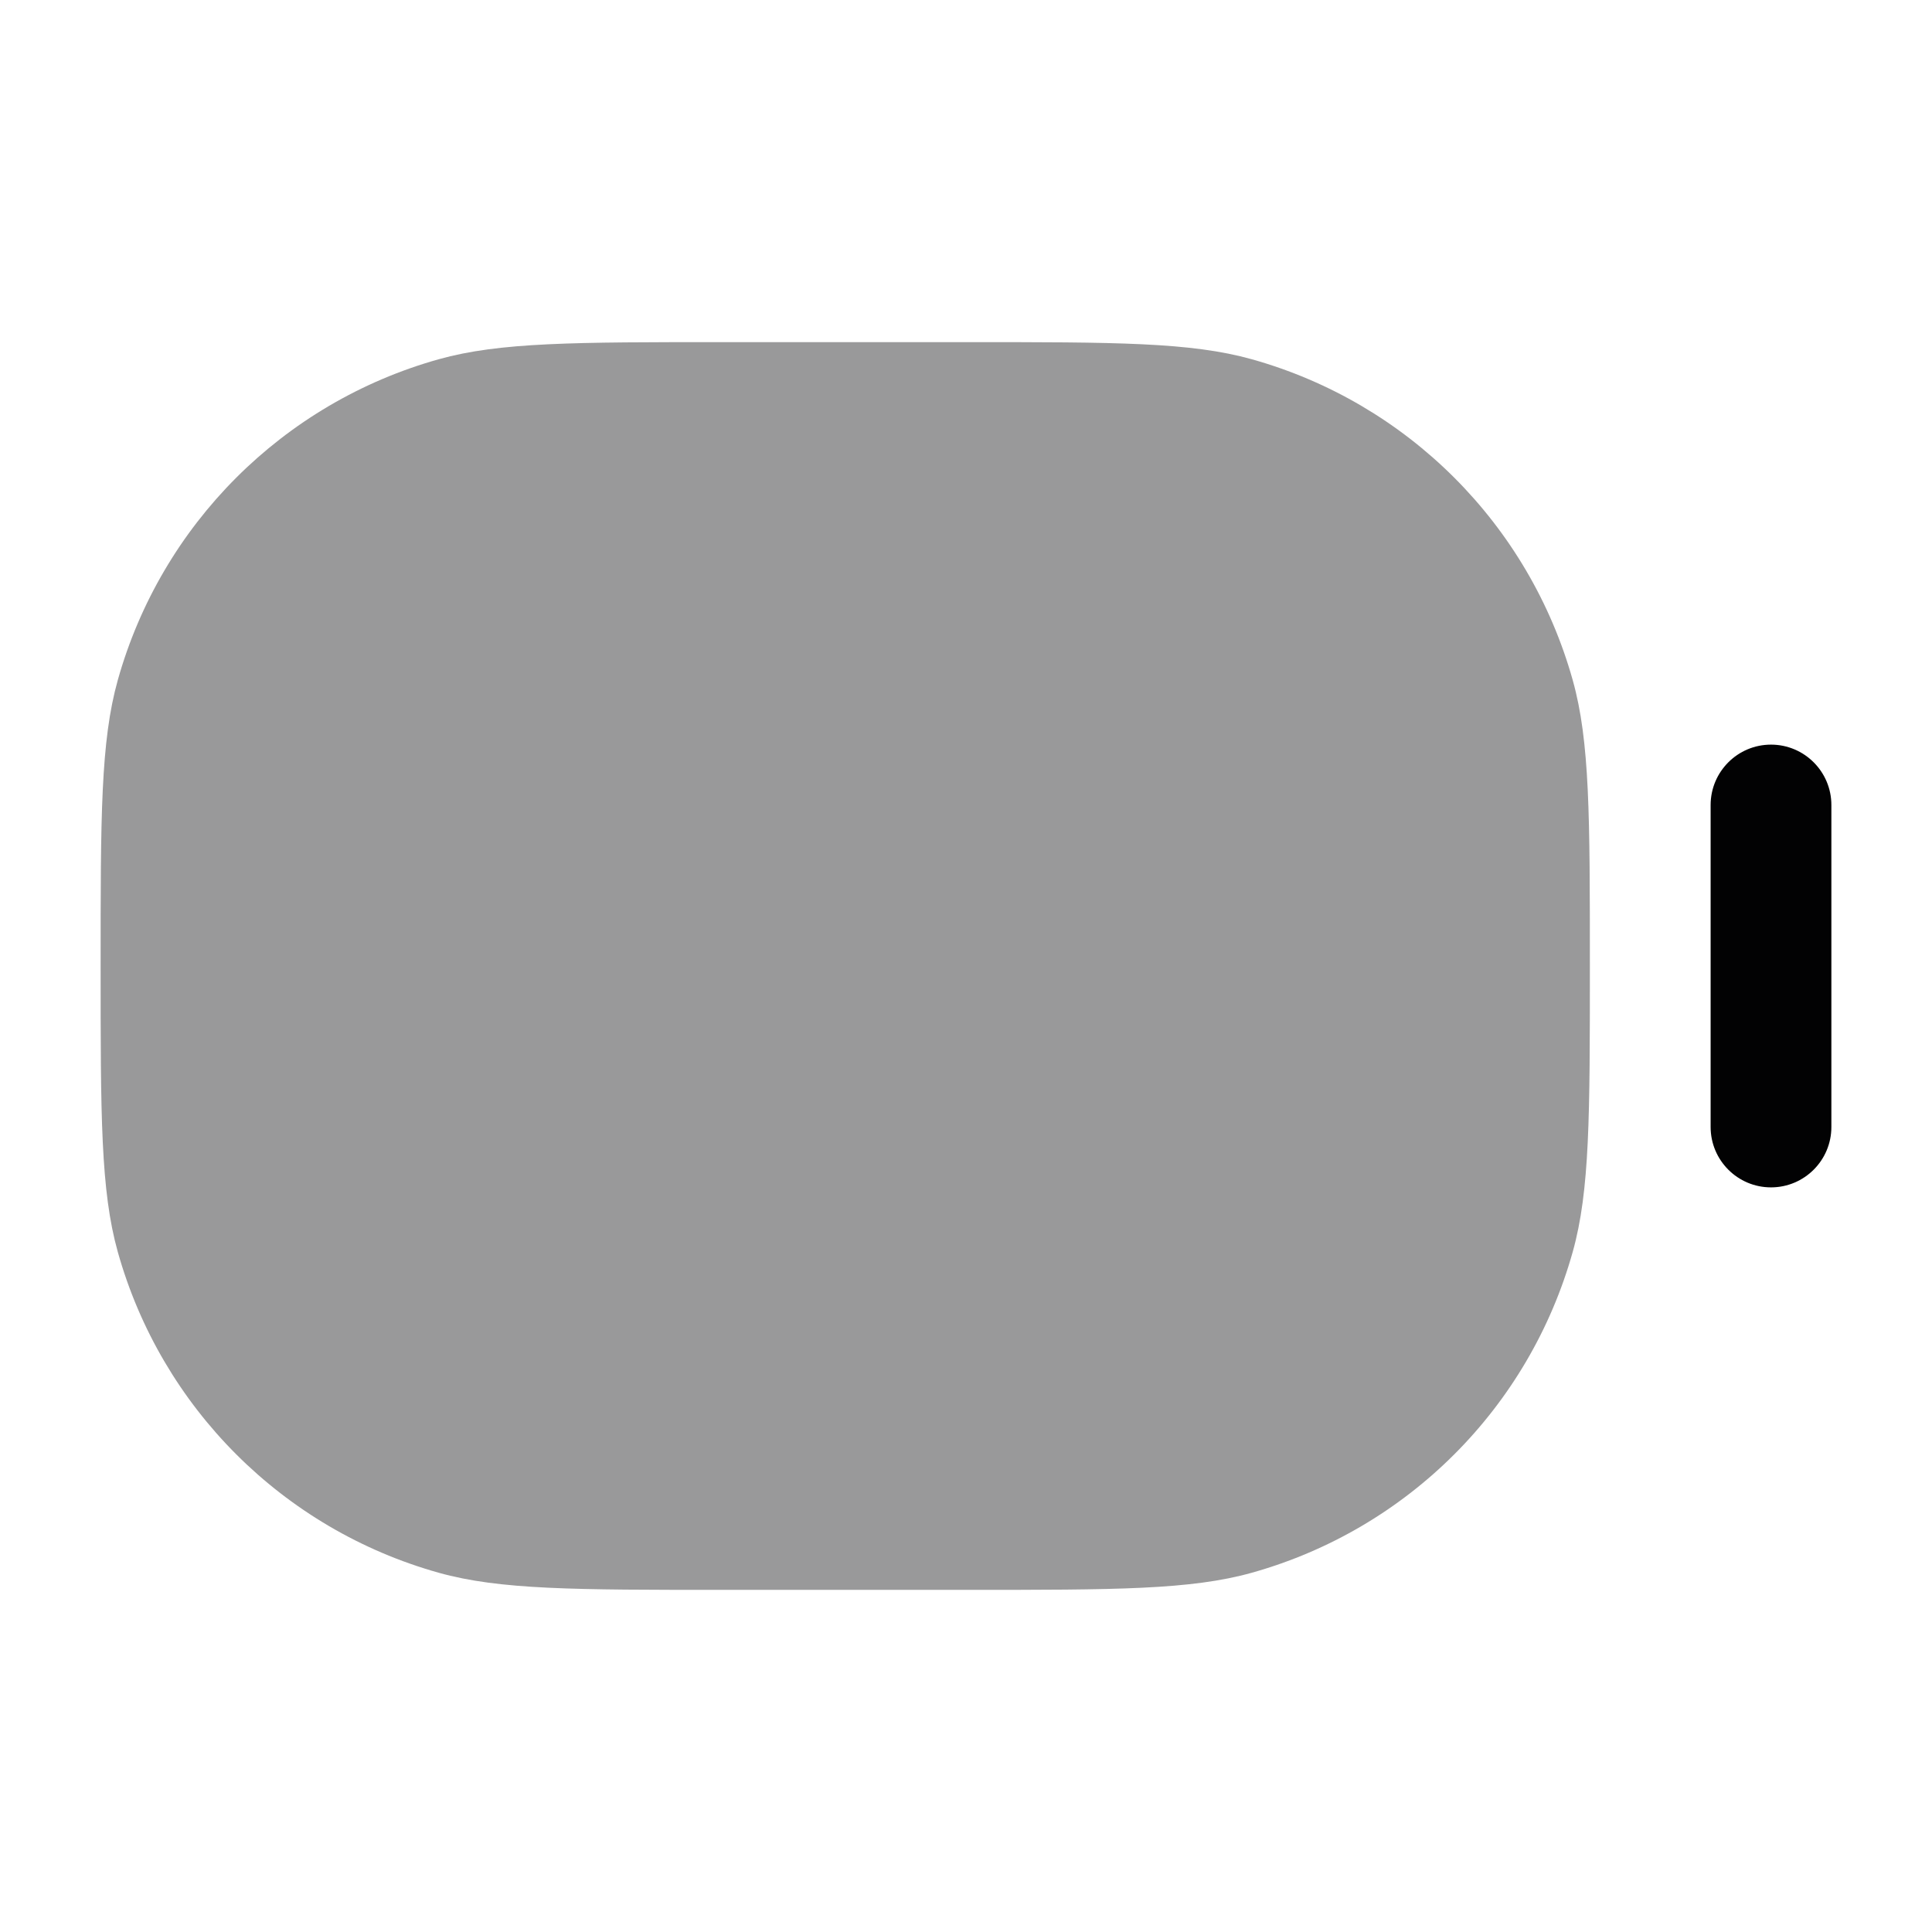 <svg width="24" height="24" viewBox="0 0 24 24" fill="none" xmlns="http://www.w3.org/2000/svg">
<path opacity="0.4" d="M1.25 12C1.25 10.14 1.25 9.21 1.463 8.449C2.005 6.516 3.516 5.005 5.449 4.463C6.21 4.25 7.14 4.25 9 4.25H12C13.86 4.25 14.79 4.25 15.551 4.463C17.485 5.005 18.995 6.516 19.537 8.449C19.75 9.21 19.75 10.14 19.75 12C19.75 13.86 19.75 14.79 19.537 15.551C18.995 17.485 17.485 18.995 15.551 19.537C14.79 19.75 13.86 19.75 12 19.75H9C7.14 19.75 6.21 19.75 5.449 19.537C3.516 18.995 2.005 17.485 1.463 15.551C1.25 14.79 1.25 13.86 1.25 12Z" fill="#020203"/>
<path fill-rule="evenodd" clip-rule="evenodd" d="M22 9.25C22.414 9.25 22.75 9.586 22.75 10V14C22.75 14.414 22.414 14.75 22 14.75C21.586 14.75 21.25 14.414 21.25 14V10C21.25 9.586 21.586 9.25 22 9.25Z" fill="#020203"/>
</svg>
